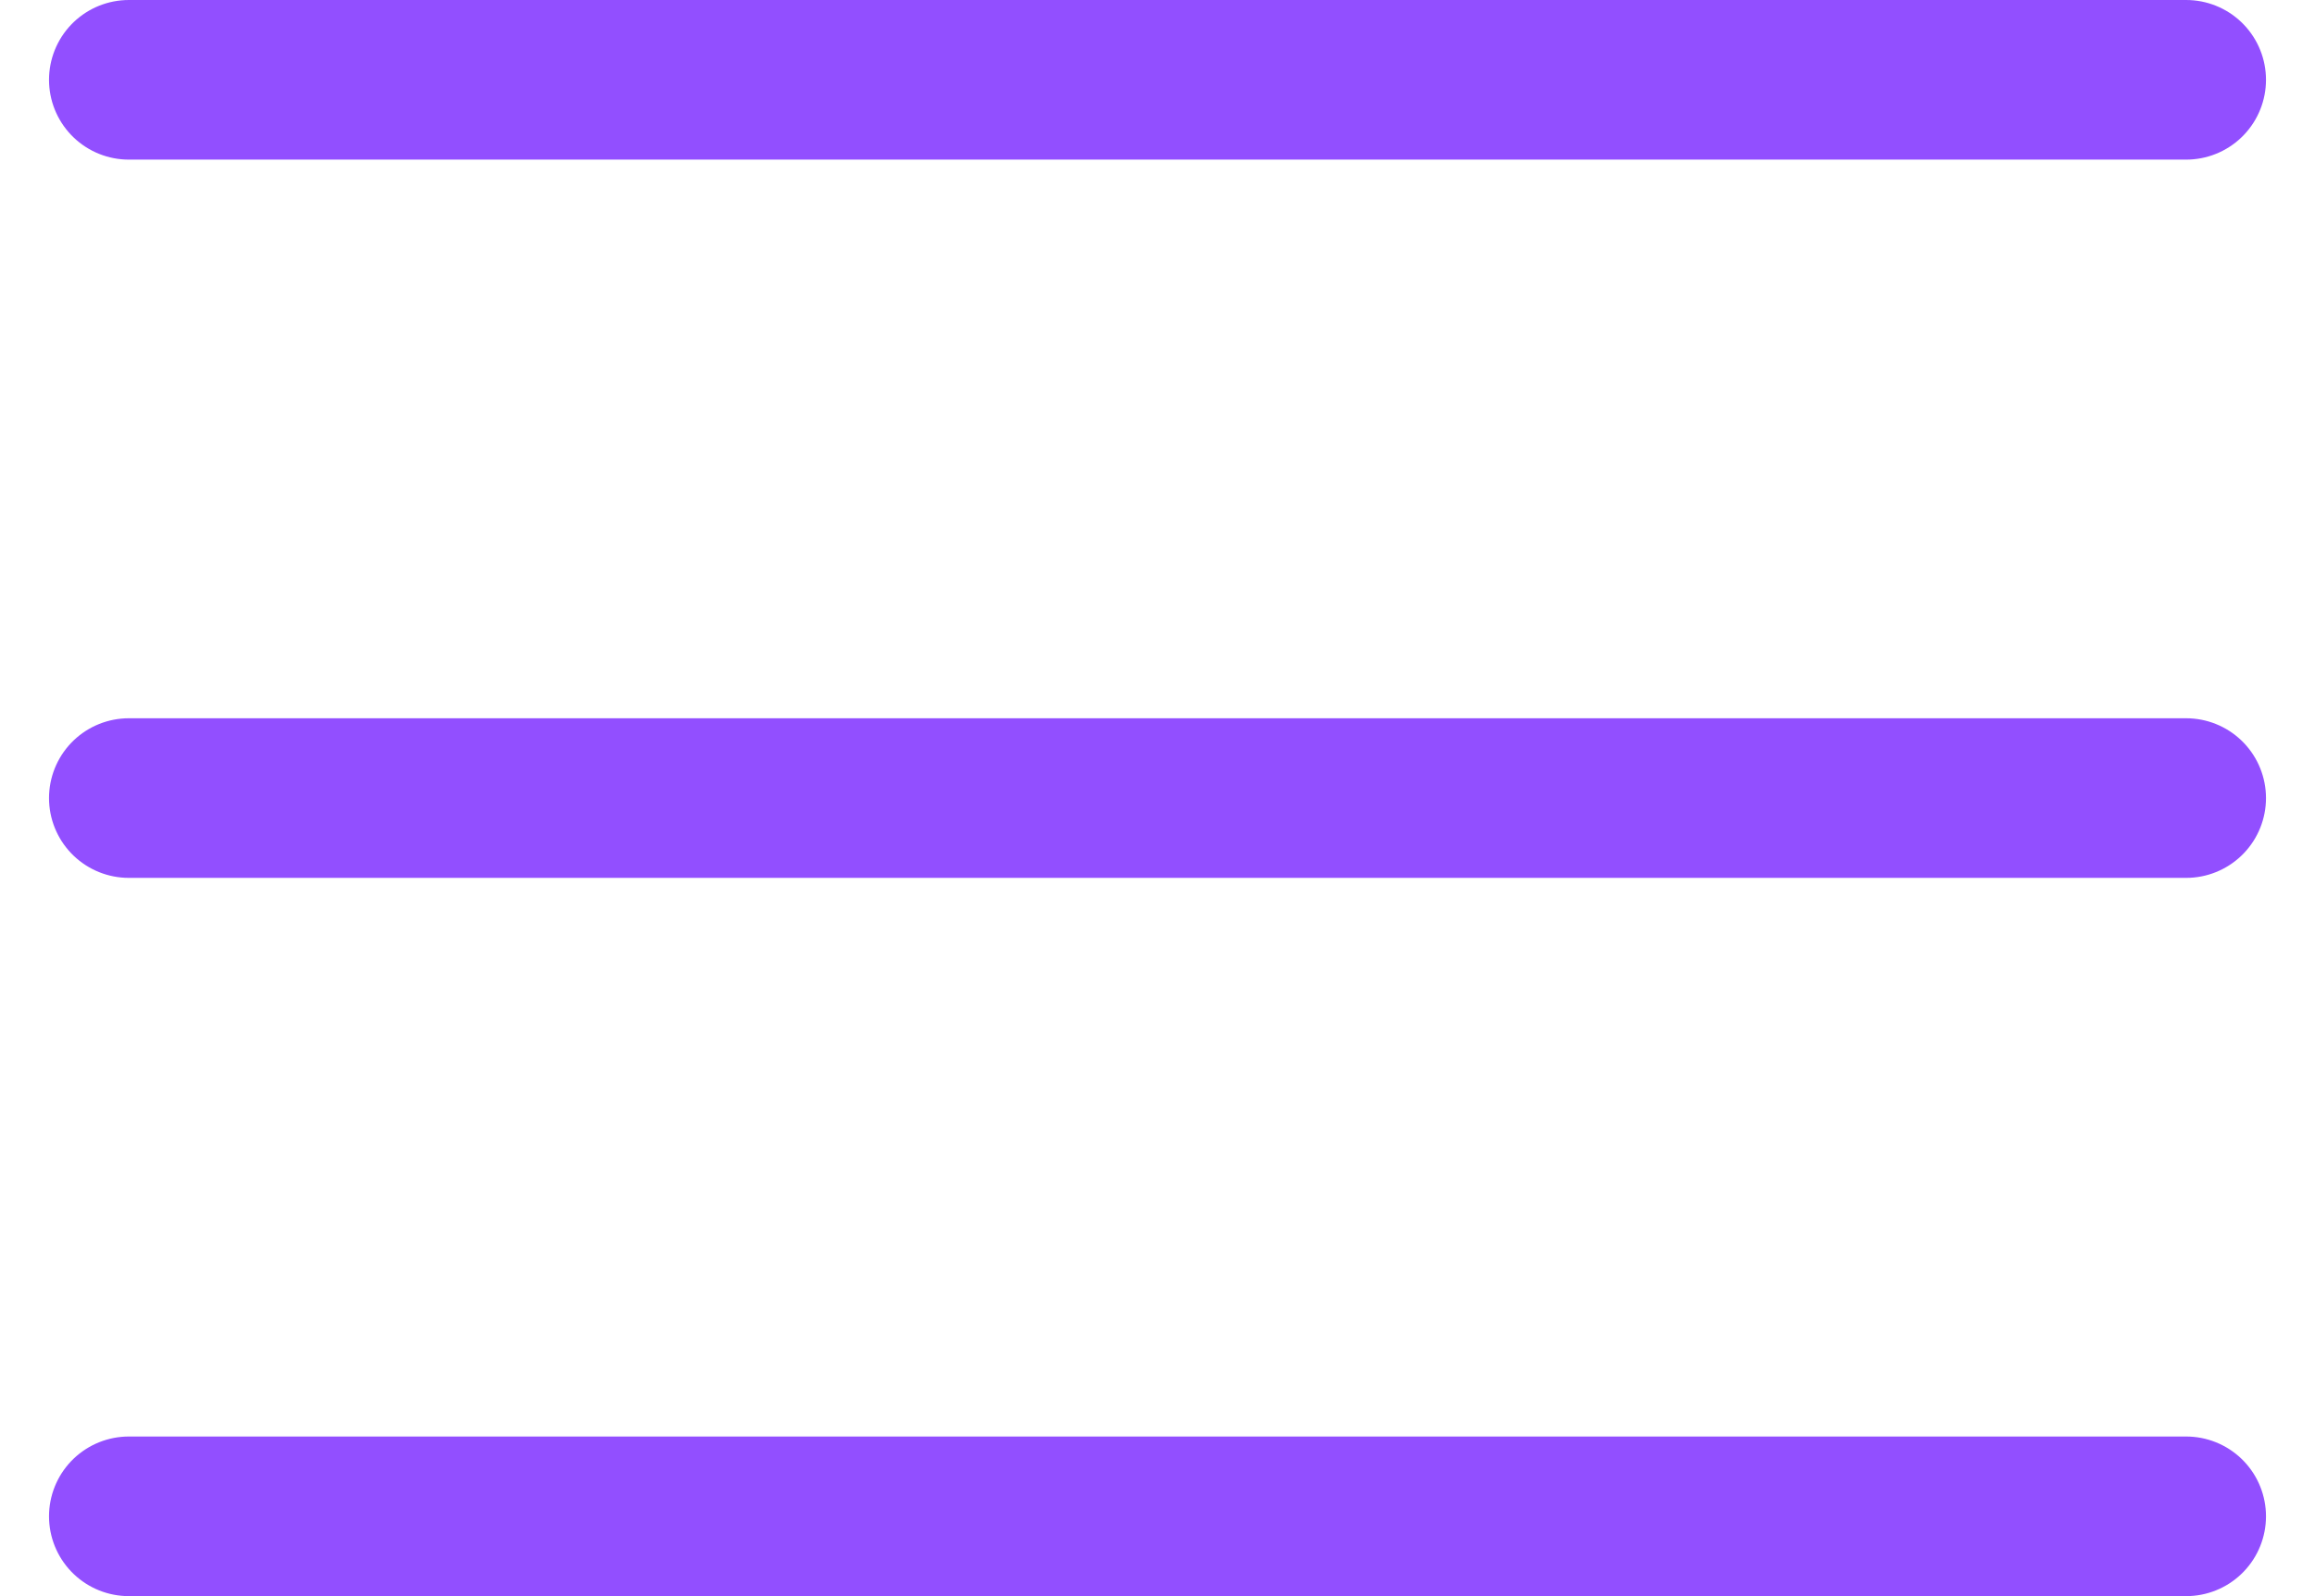<?xml version="1.0" encoding="UTF-8"?>
<svg width="29px" height="20px" viewBox="0 0 29 20" version="1.1" xmlns="http://www.w3.org/2000/svg" xmlns:xlink="http://www.w3.org/1999/xlink">
    <!-- Generator: Sketch 50.2 (55047) - http://www.bohemiancoding.com/sketch -->
    <title>menu</title>
    <desc>Created with Sketch.</desc>
    <defs></defs>
    <g id="Page-1" stroke="none" stroke-width="1" fill="none" fill-rule="evenodd" stroke-linecap="round">
        <g id="MOBILE-INSC1-Organisation/Attente" transform="translate(-330, -29)" stroke="#924FFF" stroke-width="2">
            <g id="HEADER" transform="translate(77, 0)">
                <g id="CTA-Menu" transform="translate(189, 28)">
                    <g id="HEADER">
                        <g id="CTA-Menu">
                            <g id="menu" transform="translate(65, 0)">
                                <path d="M0.614,2 L26.386,2" id="Line-2"></path>
                                <path d="M0.614,11 L26.386,11" id="Line-2"></path>
                                <path d="M0.614,20 L26.386,20" id="Line-2"></path>
                            </g>
                        </g>
                    </g>
                </g>
            </g>
        </g>
    </g>
</svg>
